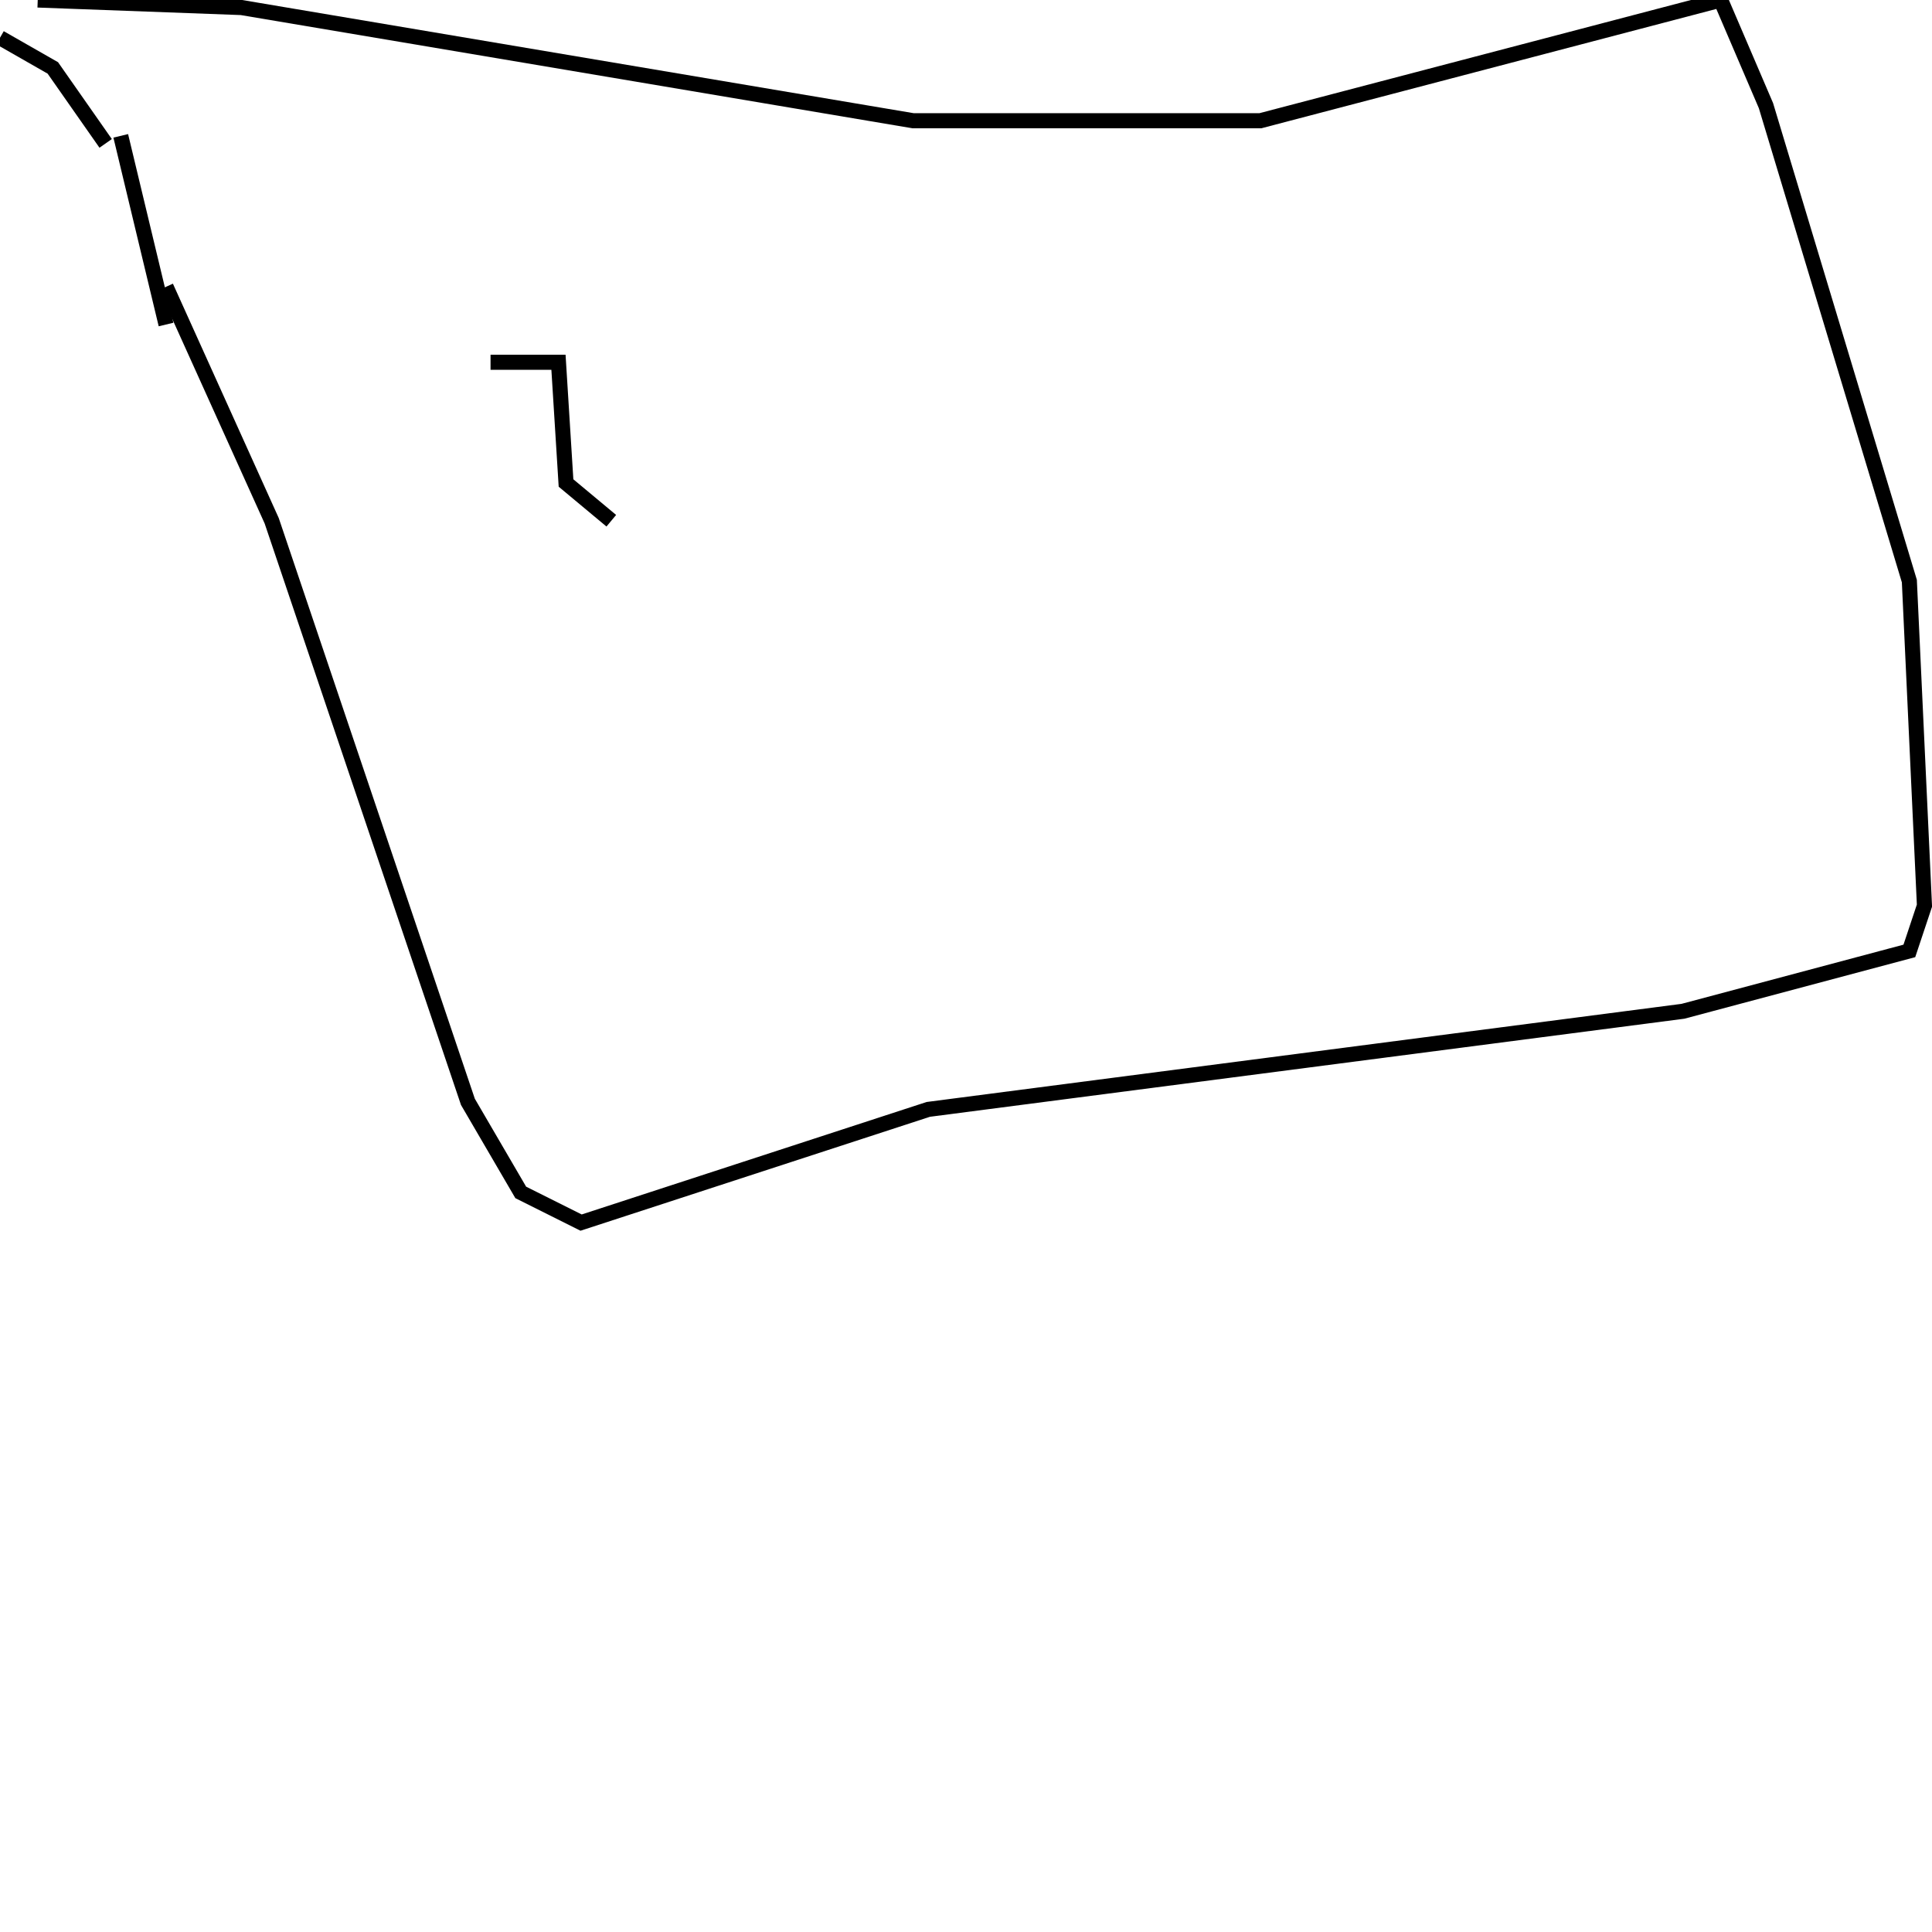 <?xml version="1.0" encoding="utf-8" ?>
<svg baseProfile="full" height="256" version="1.1" width="256" xmlns="http://www.w3.org/2000/svg" xmlns:ev="http://www.w3.org/2001/xml-events" xmlns:xlink="http://www.w3.org/1999/xlink"><defs /><polyline fill="none" points="0,5 7,9 14,19" stroke="rgb(0%,0%,0%)" stroke-width="2" /><polyline fill="none" points="16,18 22,43" stroke="rgb(0%,0%,0%)" stroke-width="2" /><polyline fill="none" points="5,0 32,1 121,16 167,16 228,0 234,14 253,77 255,120 253,126 223,134 123,147 77,162 69,158 62,146 36,69 22,38" stroke="rgb(0%,0%,0%)" stroke-width="2" /><polyline fill="none" points="65,48 74,48 75,64 81,69" stroke="rgb(0%,0%,0%)" stroke-width="2" /></svg>